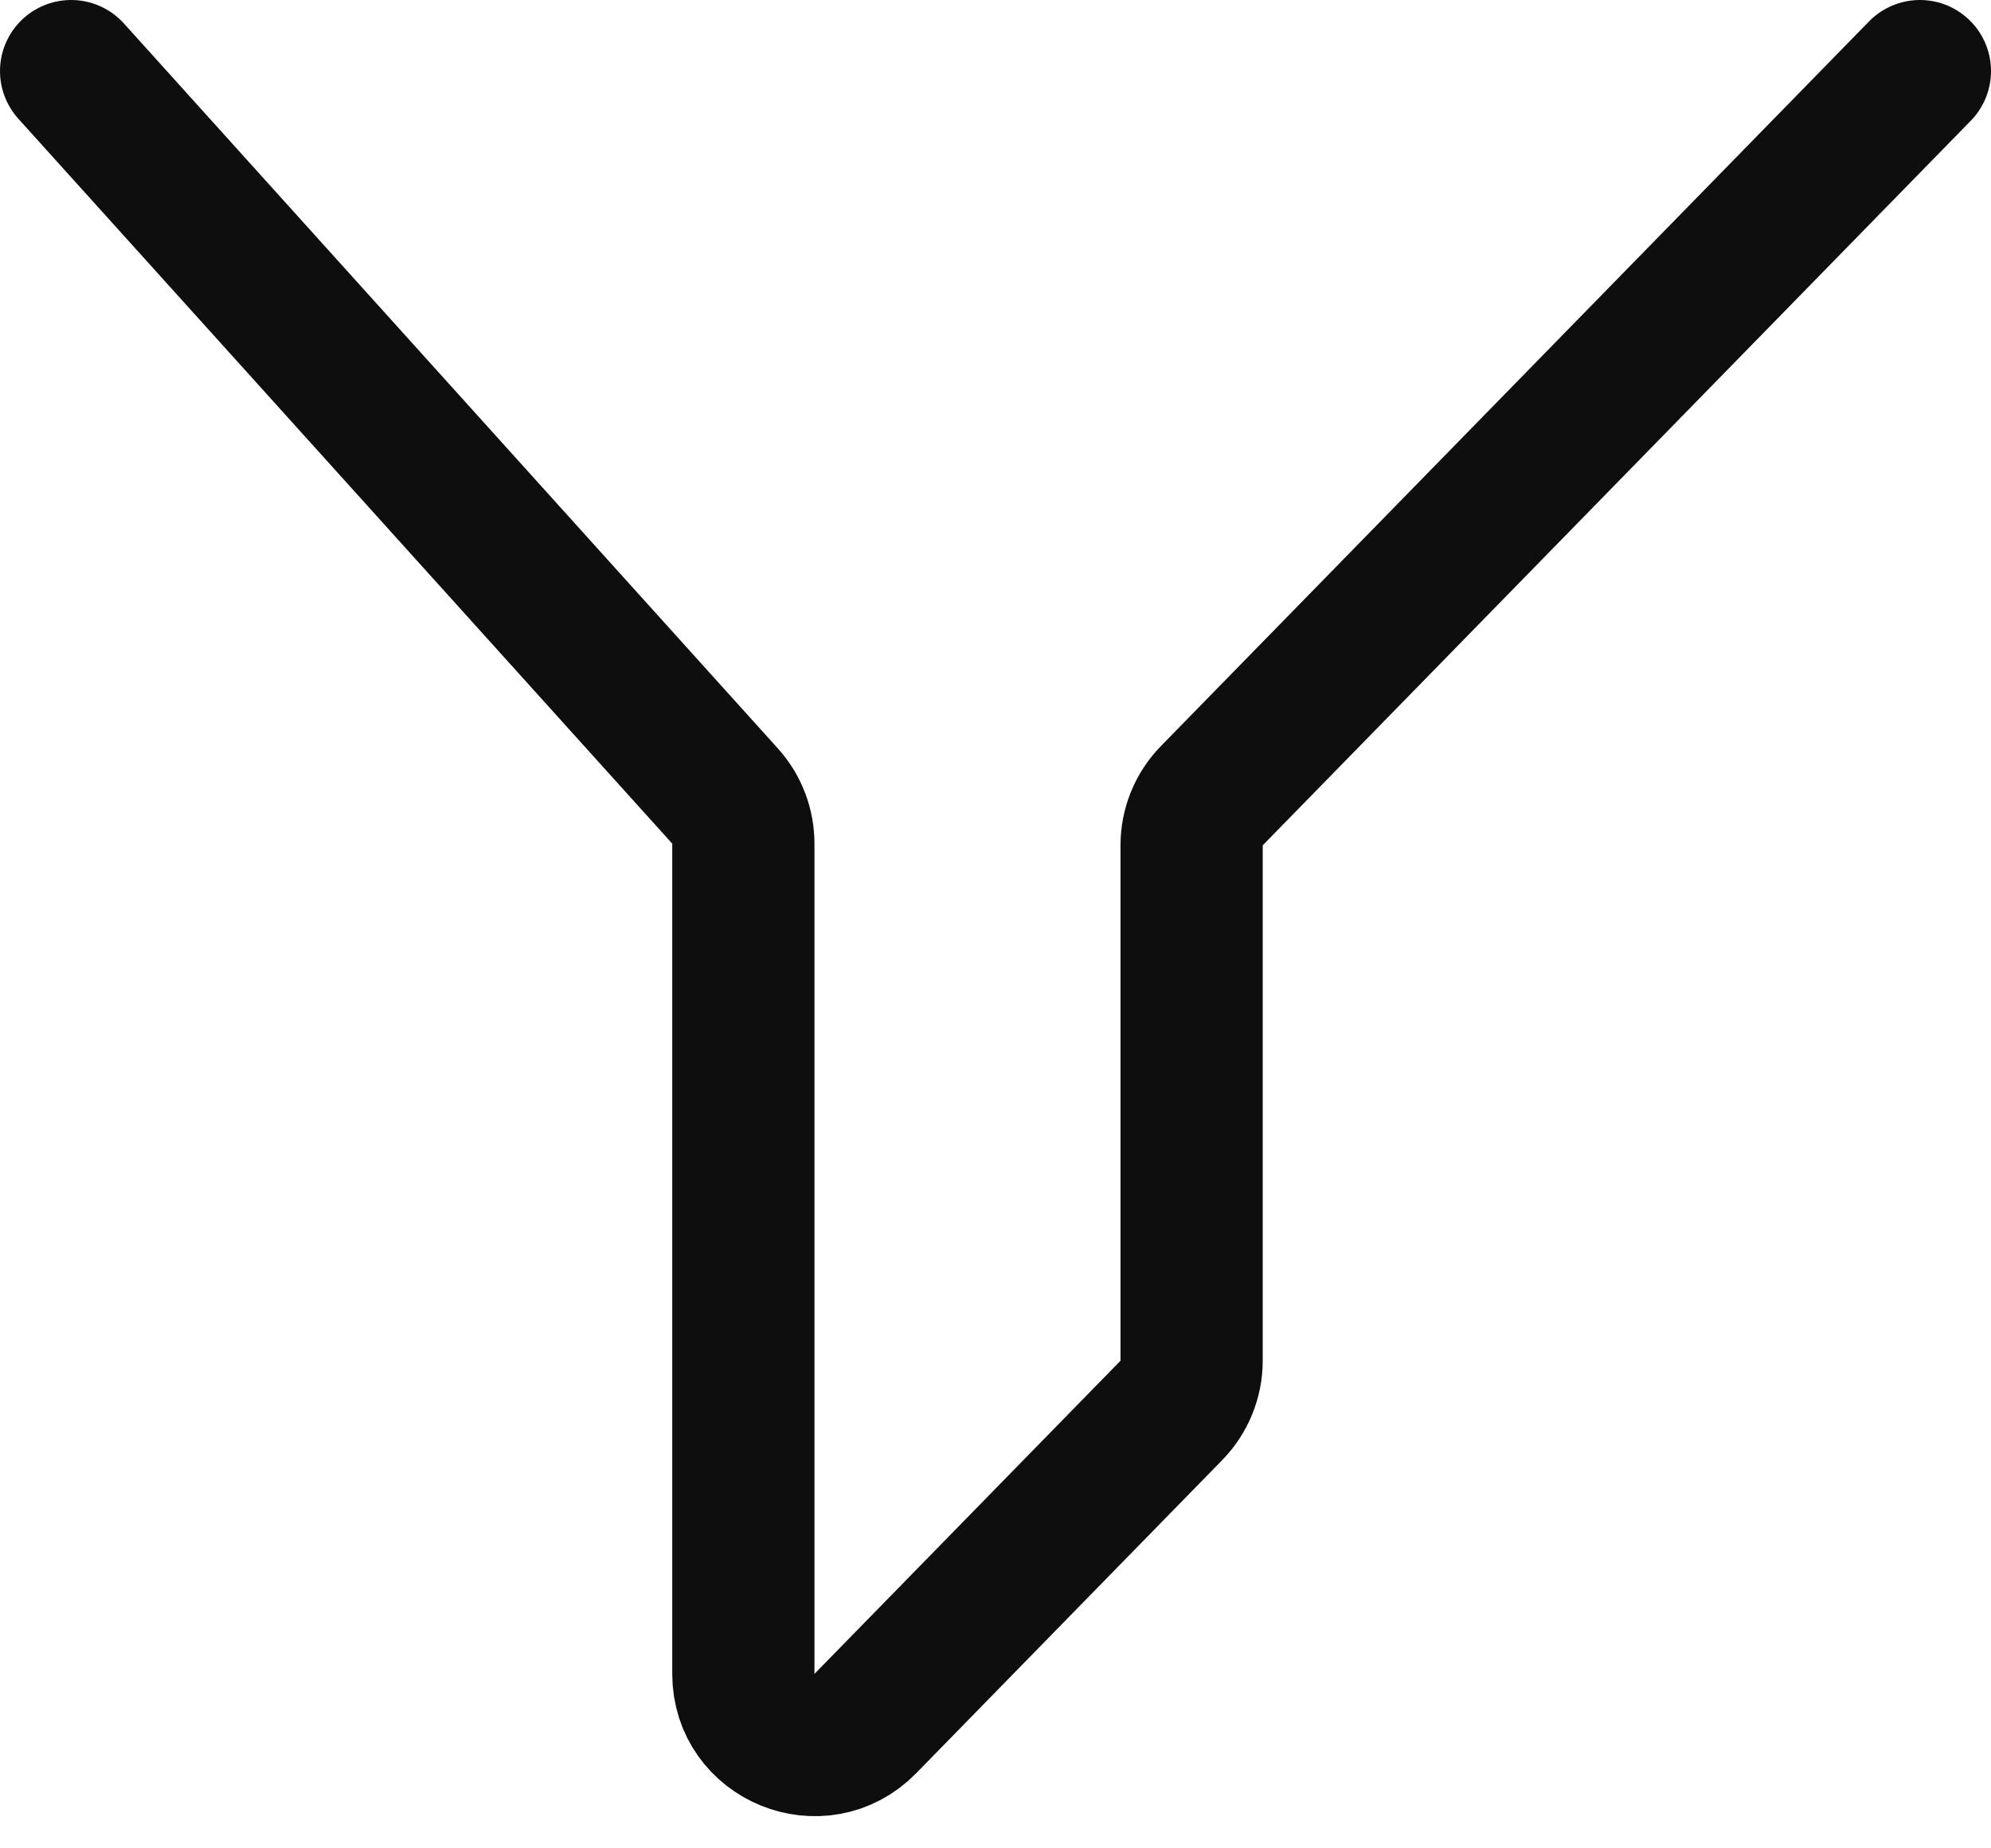 <svg width="28" height="26" viewBox="0 0 28 26" fill="none" xmlns="http://www.w3.org/2000/svg">
<path d="M1 1L10.197 11.198C10.363 11.382 10.454 11.621 10.454 11.868V23.546C10.454 24.442 11.543 24.886 12.17 24.244L16.473 19.84C16.655 19.653 16.758 19.402 16.758 19.141V11.891C16.758 11.63 16.86 11.379 17.042 11.193L27 1" stroke="#0E0E0E" stroke-width="2" stroke-linecap="round" stroke-linejoin="round"/>
</svg>
